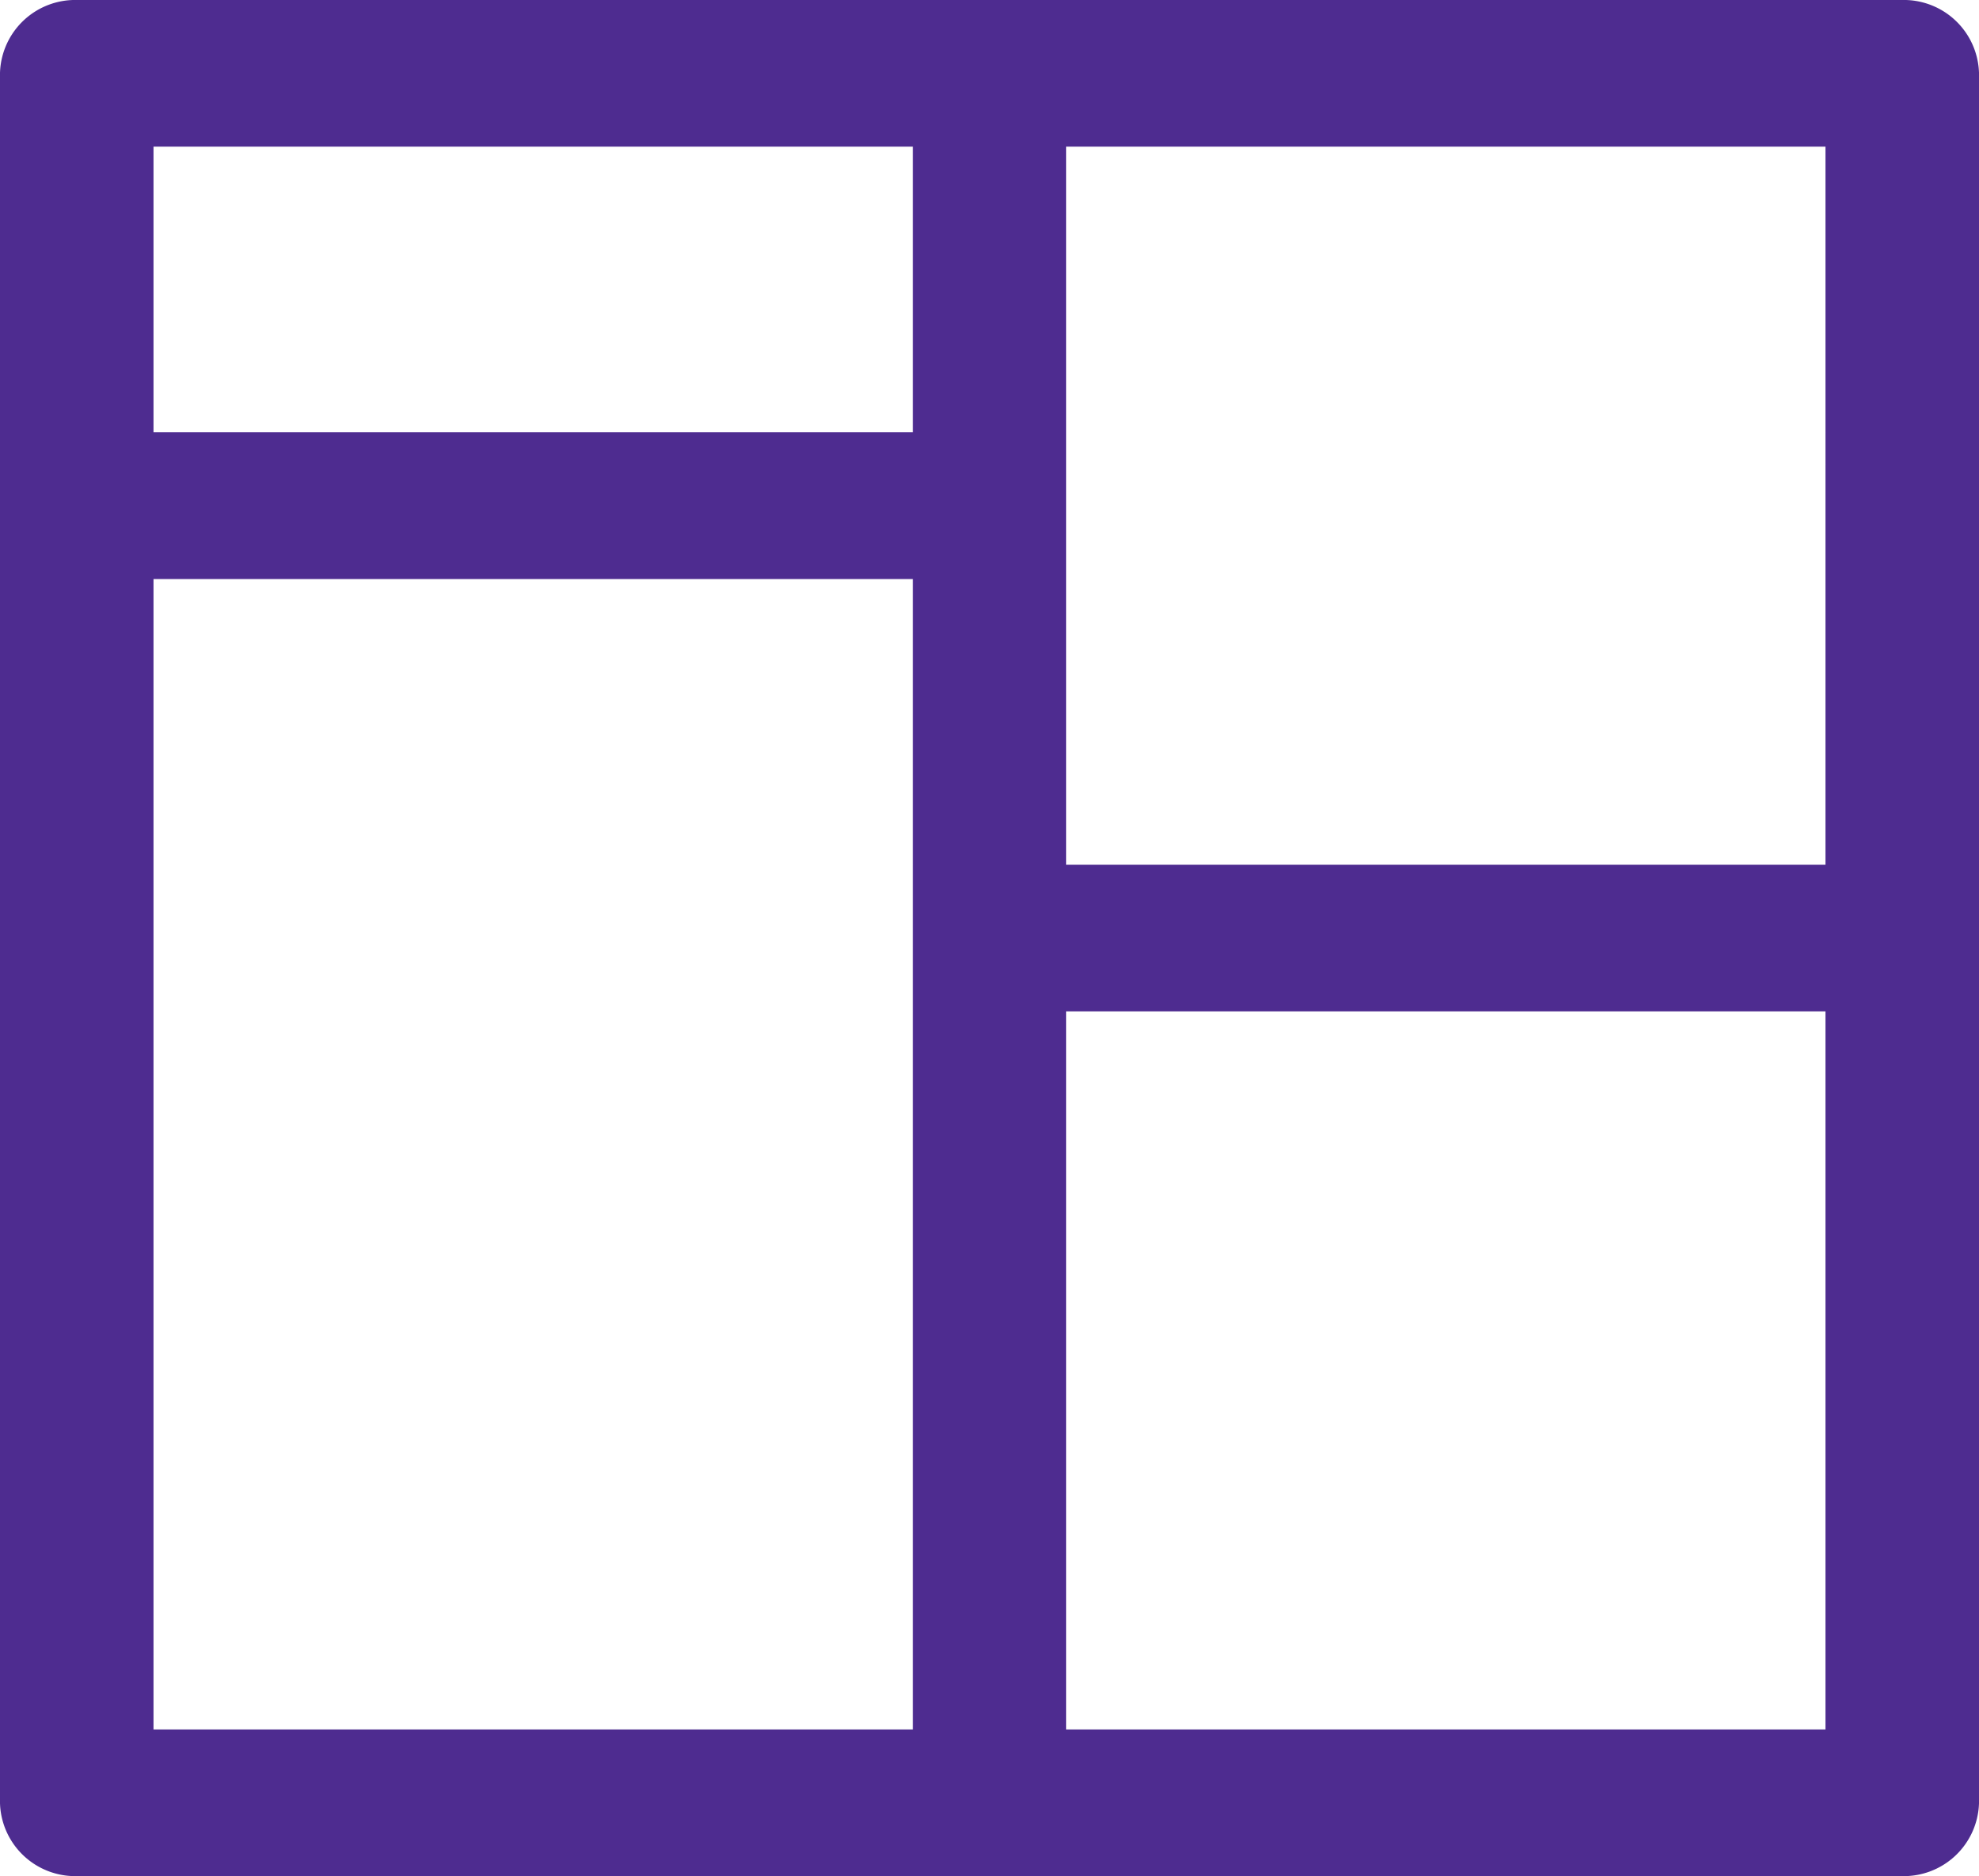 <svg xmlns="http://www.w3.org/2000/svg" width="15.573" height="14.765" viewBox="0 0 15.573 14.765"><defs><style>.a{fill:#4e2c90;stroke:#4e2c90;stroke-width:0.5px;}</style></defs><g transform="translate(0.25 0.25)"><path class="a" d="M19.719,0H5.354A.342.342,0,0,0,5,.327v13.61a.342.342,0,0,0,.354.327H19.719a.342.342,0,0,0,.354-.327V.327A.342.342,0,0,0,19.719,0ZM12.183,13.61H5.708V4.057h6.475Zm0-10.208H5.708V.654h6.475ZM19.365,13.61H12.89V7.459h6.475Zm0-6.805H12.89V.654h6.475Z" transform="translate(-5)"/></g></svg>